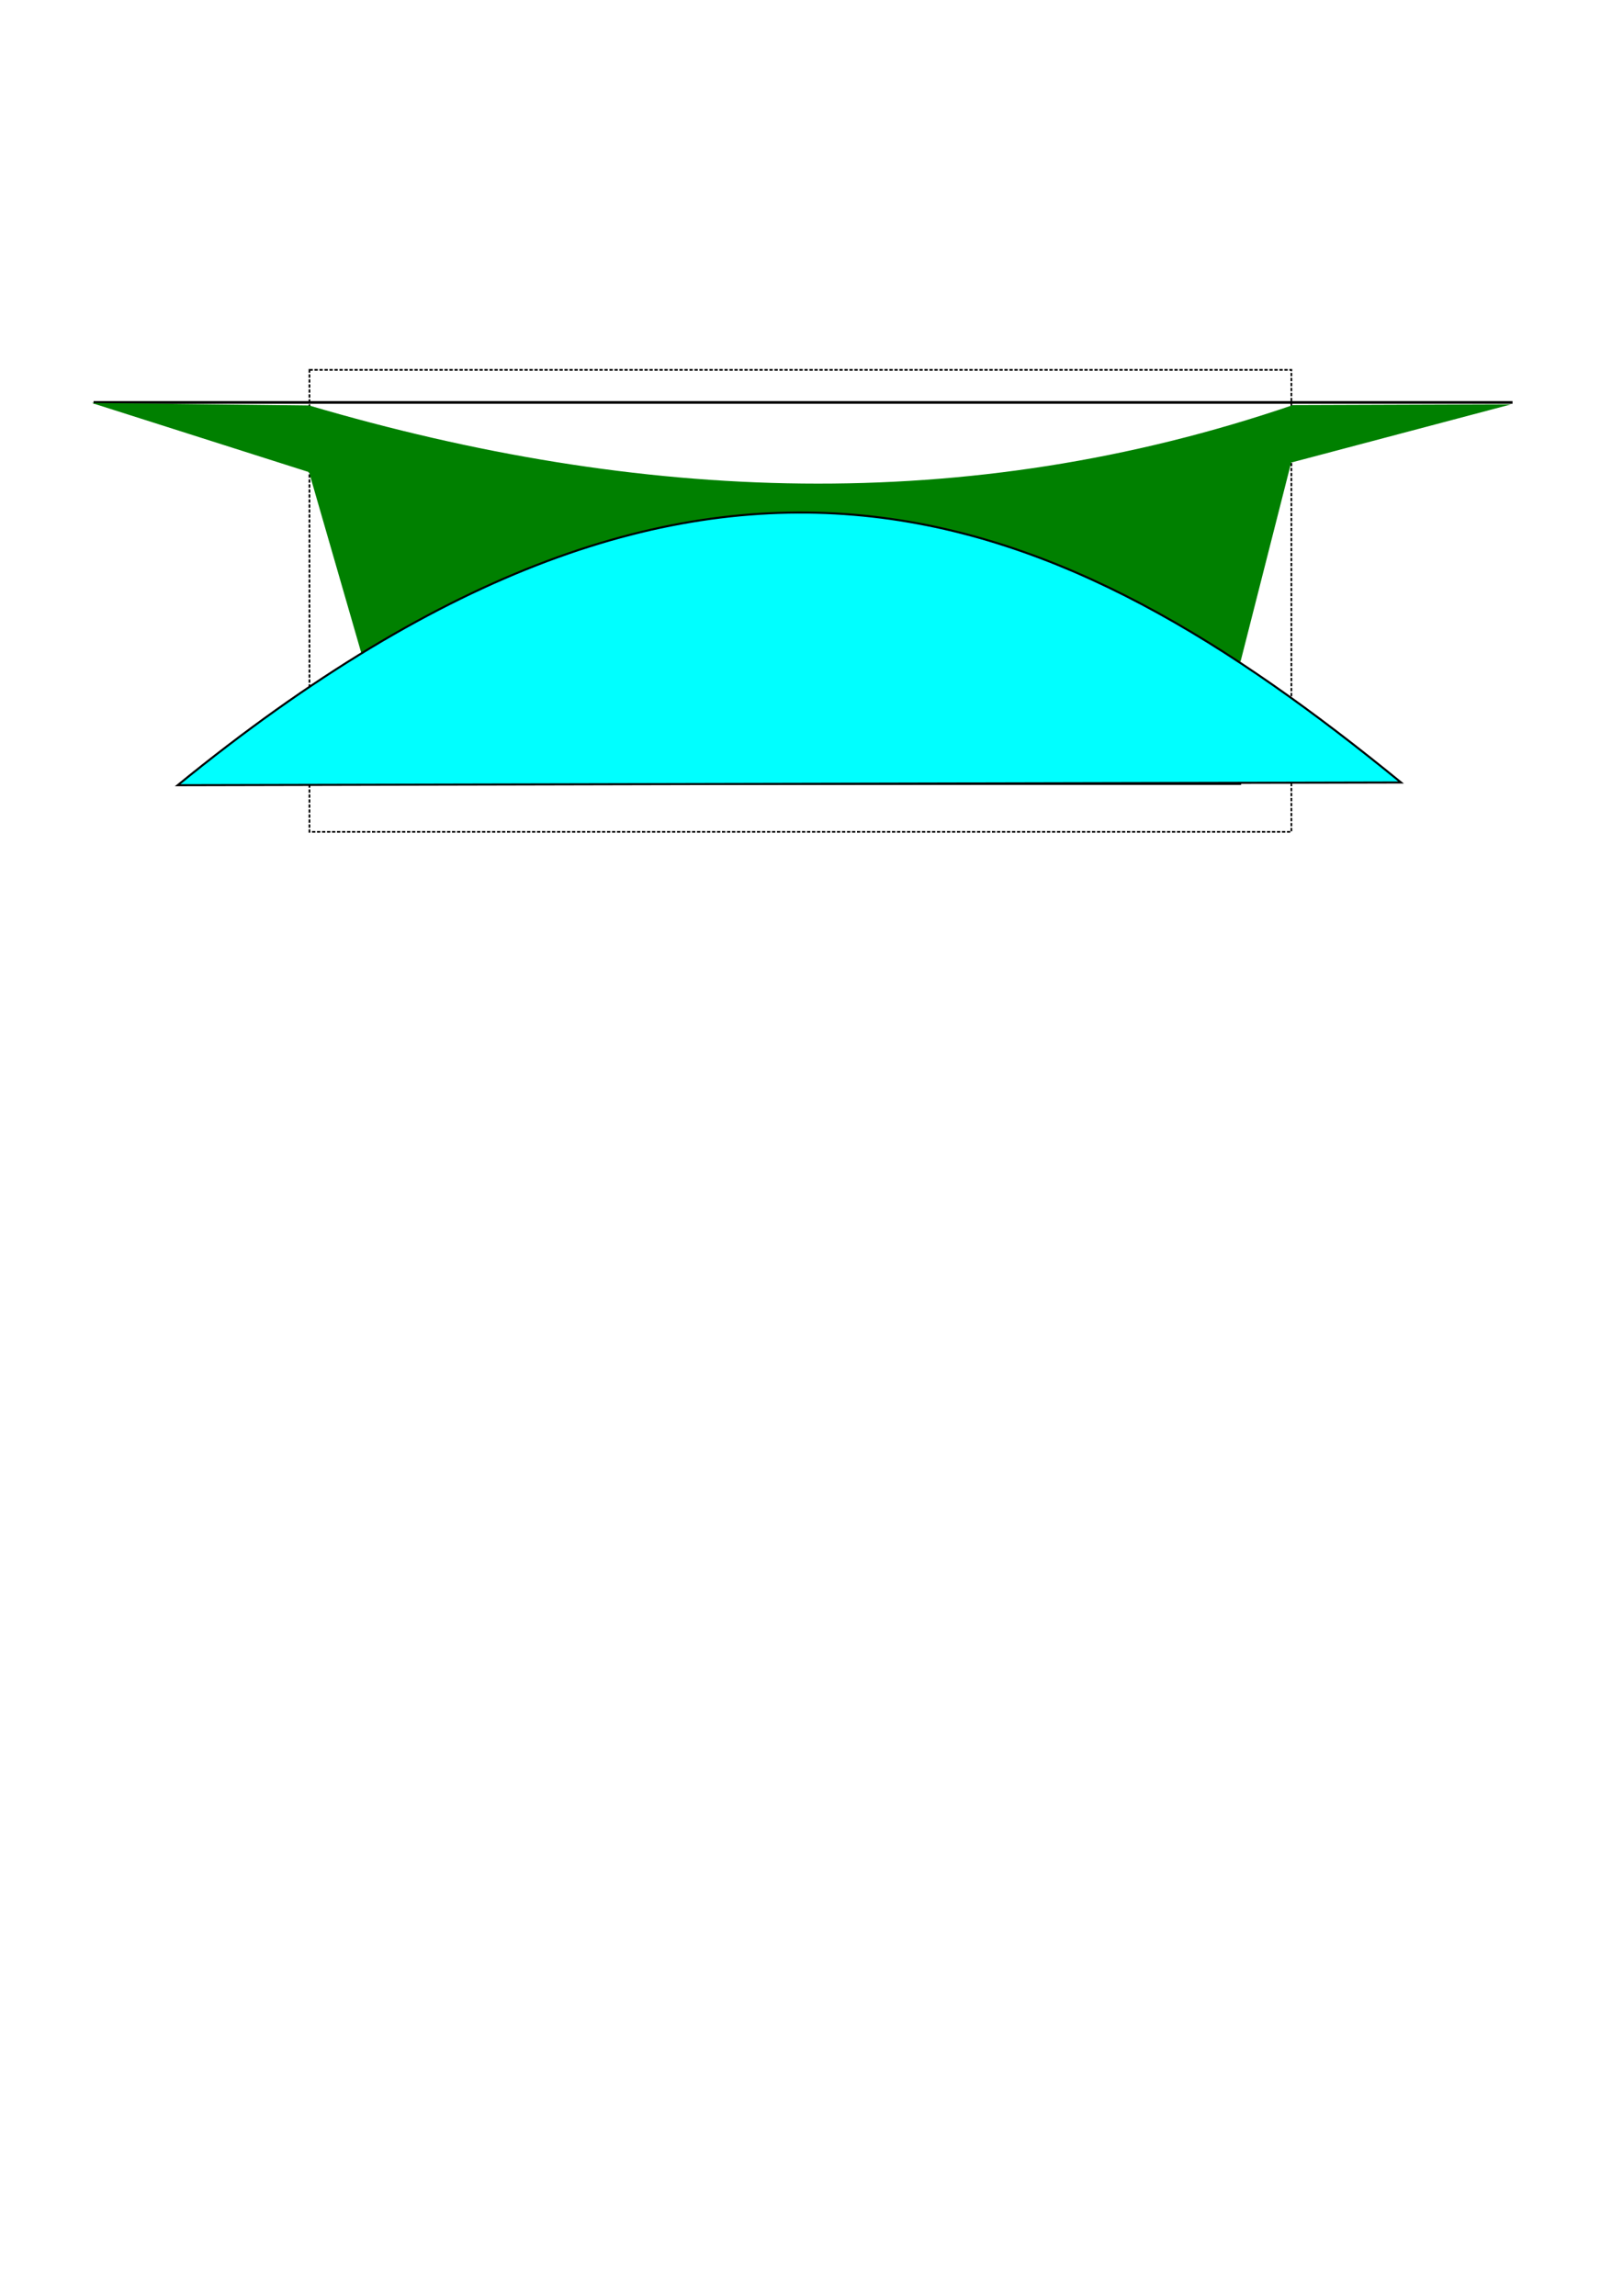 <?xml version="1.0" encoding="UTF-8" standalone="no"?>
<!-- Created with Inkscape (http://www.inkscape.org/) -->

<svg
   xmlns:dc="http://purl.org/dc/elements/1.1/"
   xmlns:cc="http://creativecommons.org/ns#"
   xmlns:rdf="http://www.w3.org/1999/02/22-rdf-syntax-ns#"
   xmlns:svg="http://www.w3.org/2000/svg"
   xmlns="http://www.w3.org/2000/svg"
   xmlns:sodipodi="http://sodipodi.sourceforge.net/DTD/sodipodi-0.dtd"
   xmlns:inkscape="http://www.inkscape.org/namespaces/inkscape"
   width="210mm"
   height="297mm"
   id="svg2407"
   sodipodi:version="0.32"
   inkscape:version="0.47 r22583"
   sodipodi:docname="proto-bay-freight-2.svg"
   inkscape:output_extension="org.inkscape.output.svg.inkscape"
   version="1.1">
  <defs
     id="defs2409">
    <inkscape:perspective
       sodipodi:type="inkscape:persp3d"
       inkscape:vp_x="0 : 526.18109 : 1"
       inkscape:vp_y="0 : 1000 : 0"
       inkscape:vp_z="744.09448 : 526.18109 : 1"
       inkscape:persp3d-origin="372.04724 : 350.78739 : 1"
       id="perspective2415" />
  </defs>
  <sodipodi:namedview
     id="base"
     pagecolor="#ffffff"
     bordercolor="#666666"
     borderopacity="1.0"
     inkscape:pageopacity="0.0"
     inkscape:pageshadow="2"
     inkscape:zoom="1.4960289"
     inkscape:cx="388.53374"
     inkscape:cy="766.30426"
     inkscape:document-units="px"
     inkscape:current-layer="layer1"
     showgrid="false"
     showguides="true"
     inkscape:guide-bbox="true"
     inkscape:window-width="1920"
     inkscape:window-height="1181"
     inkscape:window-x="1276"
     inkscape:window-y="-4"
     inkscape:window-maximized="1" />
  <g
     inkscape:groupmode="layer"
     id="layer2"
     inkscape:label="Template">
    <rect
       style="fill:none;fill-opacity:1;stroke:#000000;stroke-width:0.815;stroke-miterlimit:4;stroke-dasharray:1.63, 0.815;stroke-dashoffset:0;stroke-opacity:1"
       id="rect2418"
       width="480.185"
       height="225.882"
       x="151.336"
       y="180.841" />
    <path
       style="fill:none;stroke:#000000;stroke-width:1.273px;stroke-linecap:butt;stroke-linejoin:miter;stroke-opacity:1"
       d="m 45.74,196.764 c 693.933,0 693.933,0 693.933,0"
       class="connector-n"
       id="path9" />
    <path
       d="m 178.472,383.265 c 428.468,0 428.468,0 428.468,0"
       style="fill:none;stroke:#000000;stroke-width:1px;stroke-linecap:butt;stroke-linejoin:miter;stroke-opacity:1"
       class="connector-s"
       id="path11" />
  </g>
  <g
     inkscape:label="Ebene 1"
     inkscape:groupmode="layer"
     id="layer1">
    <path
       style="fill:#008000;fill-opacity:1;stroke:none;stroke-width:1;stroke-miterlimit:4;stroke-dasharray:2, 1;stroke-dashoffset:0;stroke-opacity:1"
       d="m 44.858,197.025 106.253,1.214 c 161.292,47.497 321.648,54.38 481.172,-0.18 l 106.753,-0.366 -107.618,28.481 -24.732,97.233 -428.808,0 L 151.139,230.854 44.858,197.025 z"
       id="rect2420"
       sodipodi:nodetypes="csscccccc" />
    <path
       style="fill:#00ffff;fill-rule:evenodd;stroke:#000000;stroke-width:1px;stroke-linecap:butt;stroke-linejoin:miter;stroke-opacity:1"
       d="M 685.147,382.589 L 86.897,383.926 C 349.086,169.926 518.797,246.807 685.147,382.589 z"
       id="path3208"
       sodipodi:nodetypes="ccc" />
  </g>
</svg>
